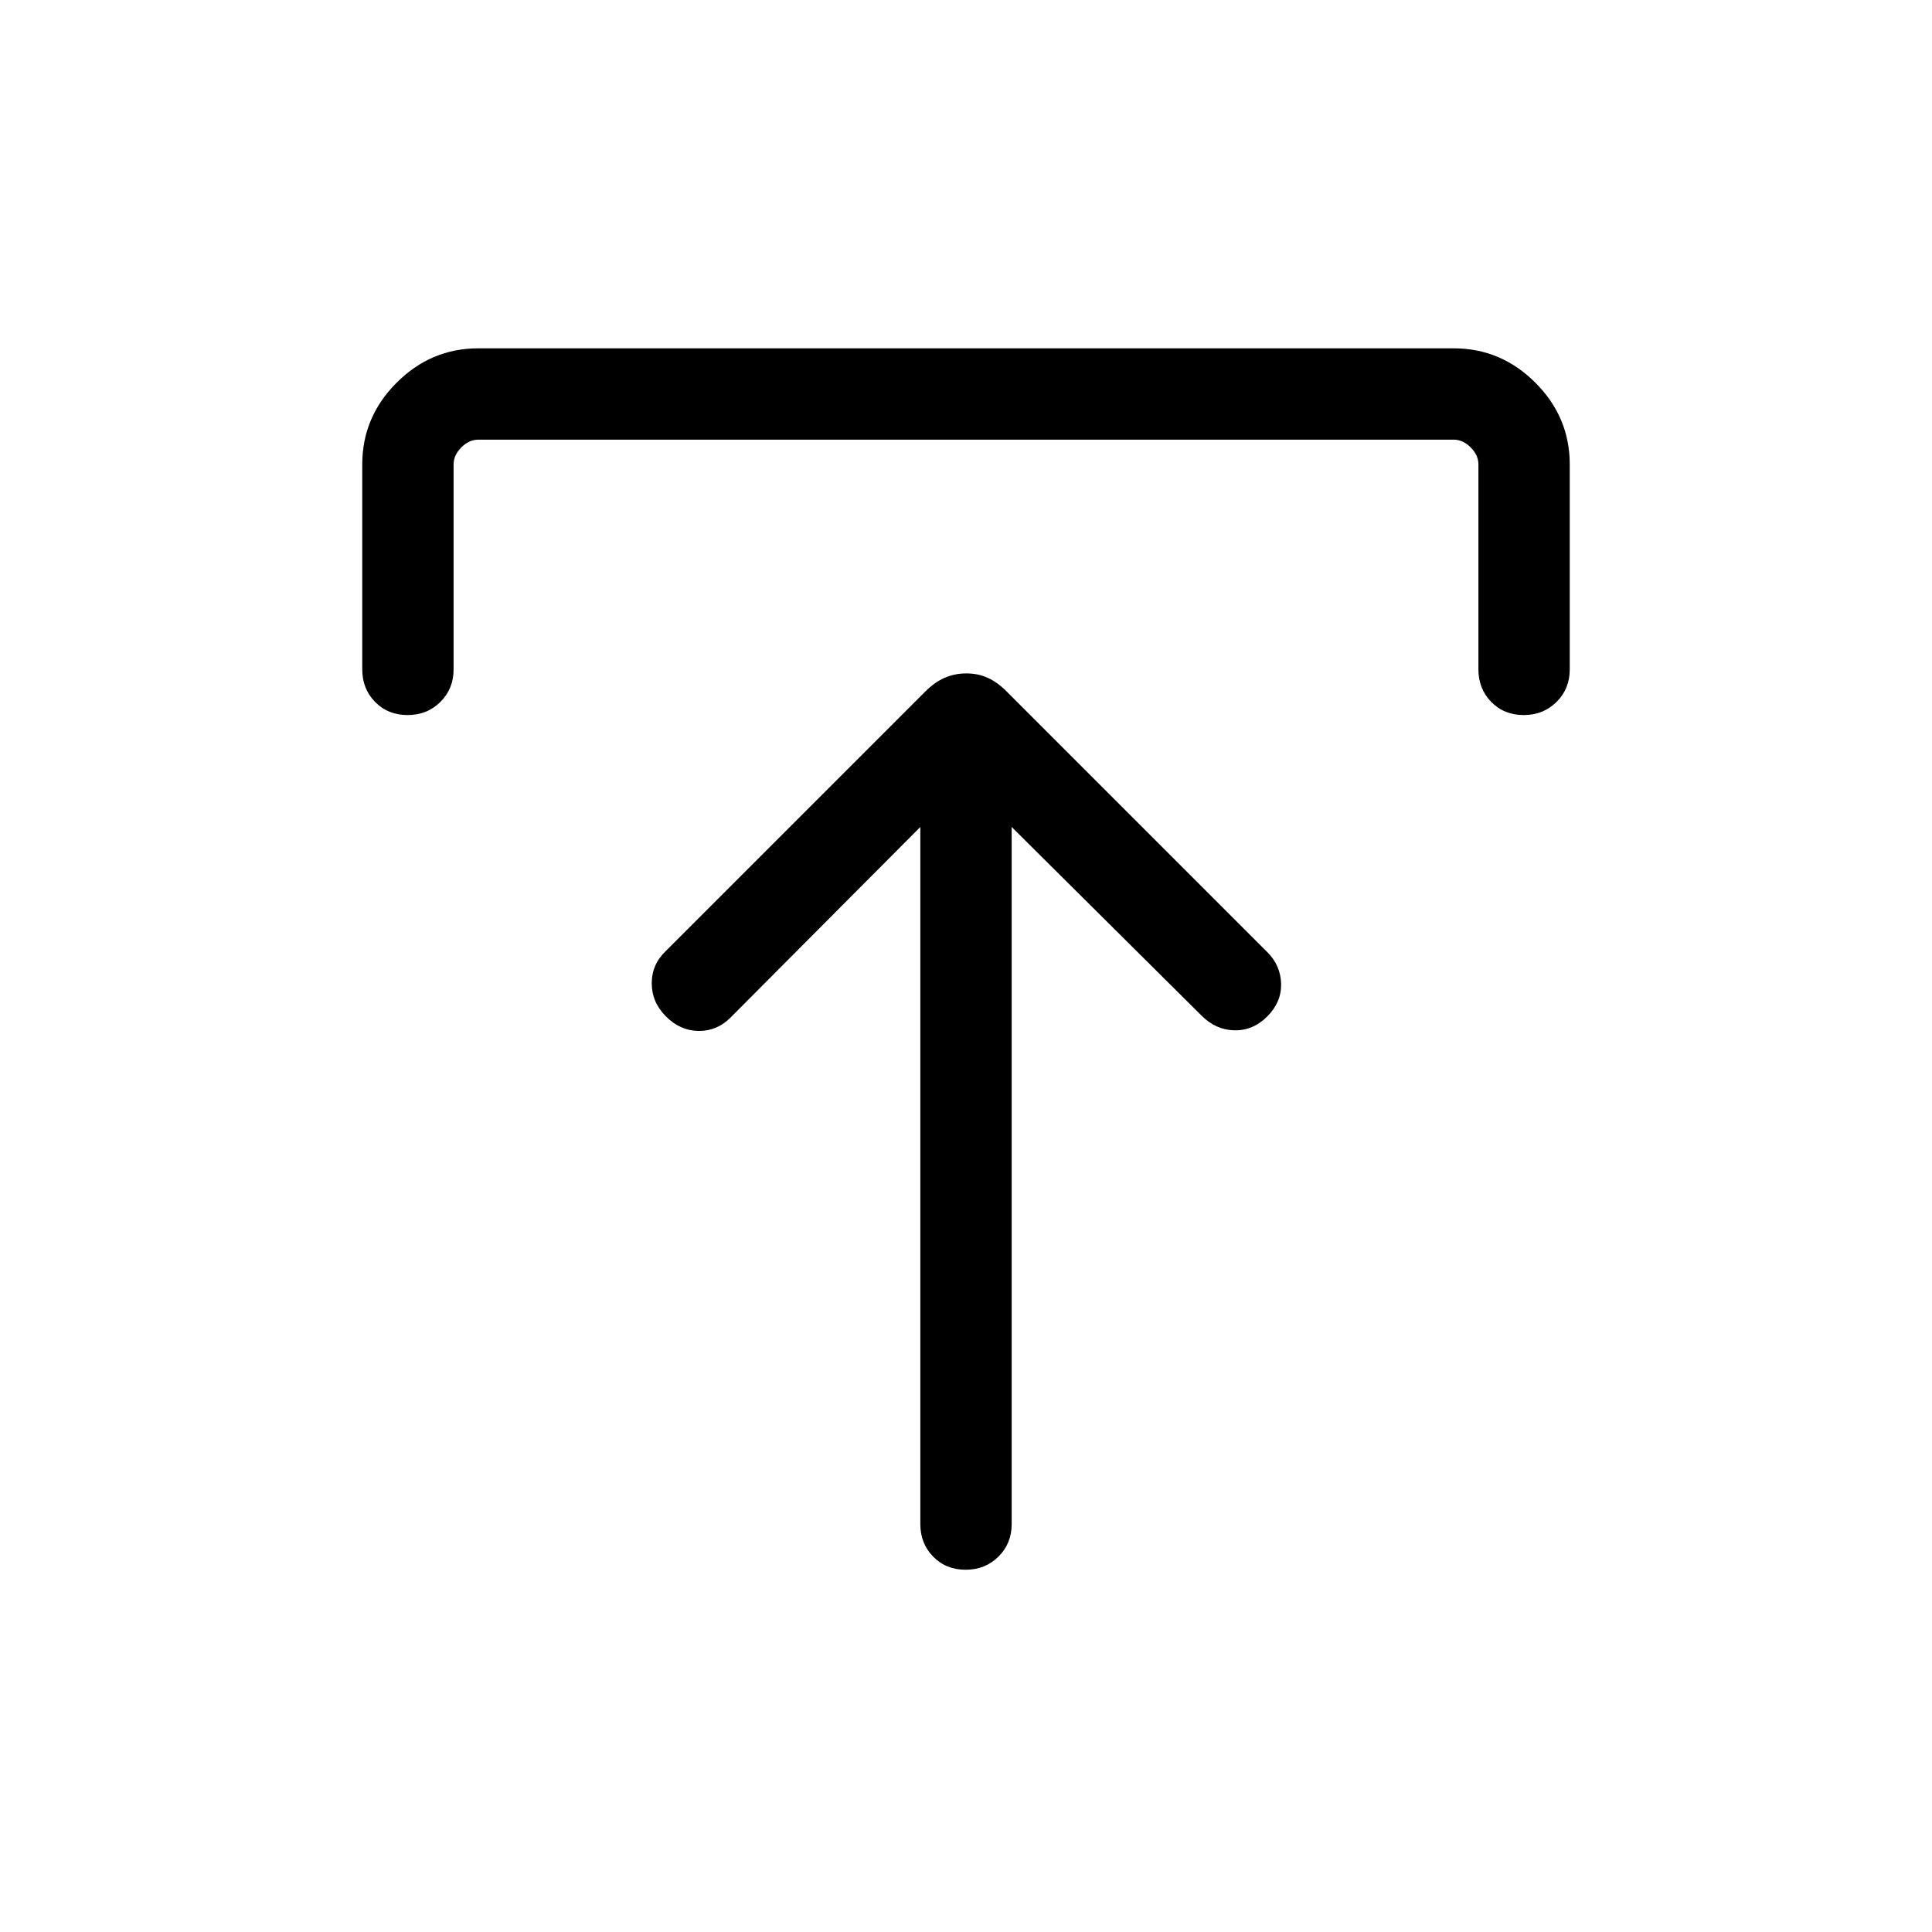 <svg xmlns="http://www.w3.org/2000/svg" width="48" height="48" viewBox="0 96 960 960"><path d="M479.818 875.999q-9.741 0-16.125-6.515-6.385-6.514-6.385-16.177V506.922l-94.384 94.769q-6.692 6.692-15.807 6.576-9.116-.115-16.192-7.192-7.077-7.076-7.077-16.499 0-9.423 7.077-16.115l128.906-128.906q4.554-4.554 9.546-6.747 4.992-2.192 10.808-2.192 5.815 0 10.623 2.192 4.807 2.193 9.346 6.731l129.537 129.537q6.692 6.692 6.884 15.807.192 9.116-6.884 16.192-7.077 7.077-16.308 6.885-9.23-.193-16.307-7.269l-94.384-93.769v346.385q0 9.663-6.567 16.177-6.567 6.515-16.307 6.515ZM202.511 451.307q-9.741 0-16.125-6.514-6.385-6.514-6.385-16.178V326.77q0-23.529 17.082-40.61 17.082-17.082 40.611-17.082h484.612q23.529 0 40.611 17.082 17.082 17.081 17.082 40.61v101.845q0 9.664-6.567 16.178-6.567 6.514-16.307 6.514-9.741 0-16.126-6.514-6.384-6.514-6.384-16.178V326.77q0-4.616-3.846-8.462-3.847-3.847-8.463-3.847H237.694q-4.616 0-8.463 3.847-3.846 3.846-3.846 8.462v101.845q0 9.664-6.567 16.178-6.566 6.514-16.307 6.514Z"/></svg>